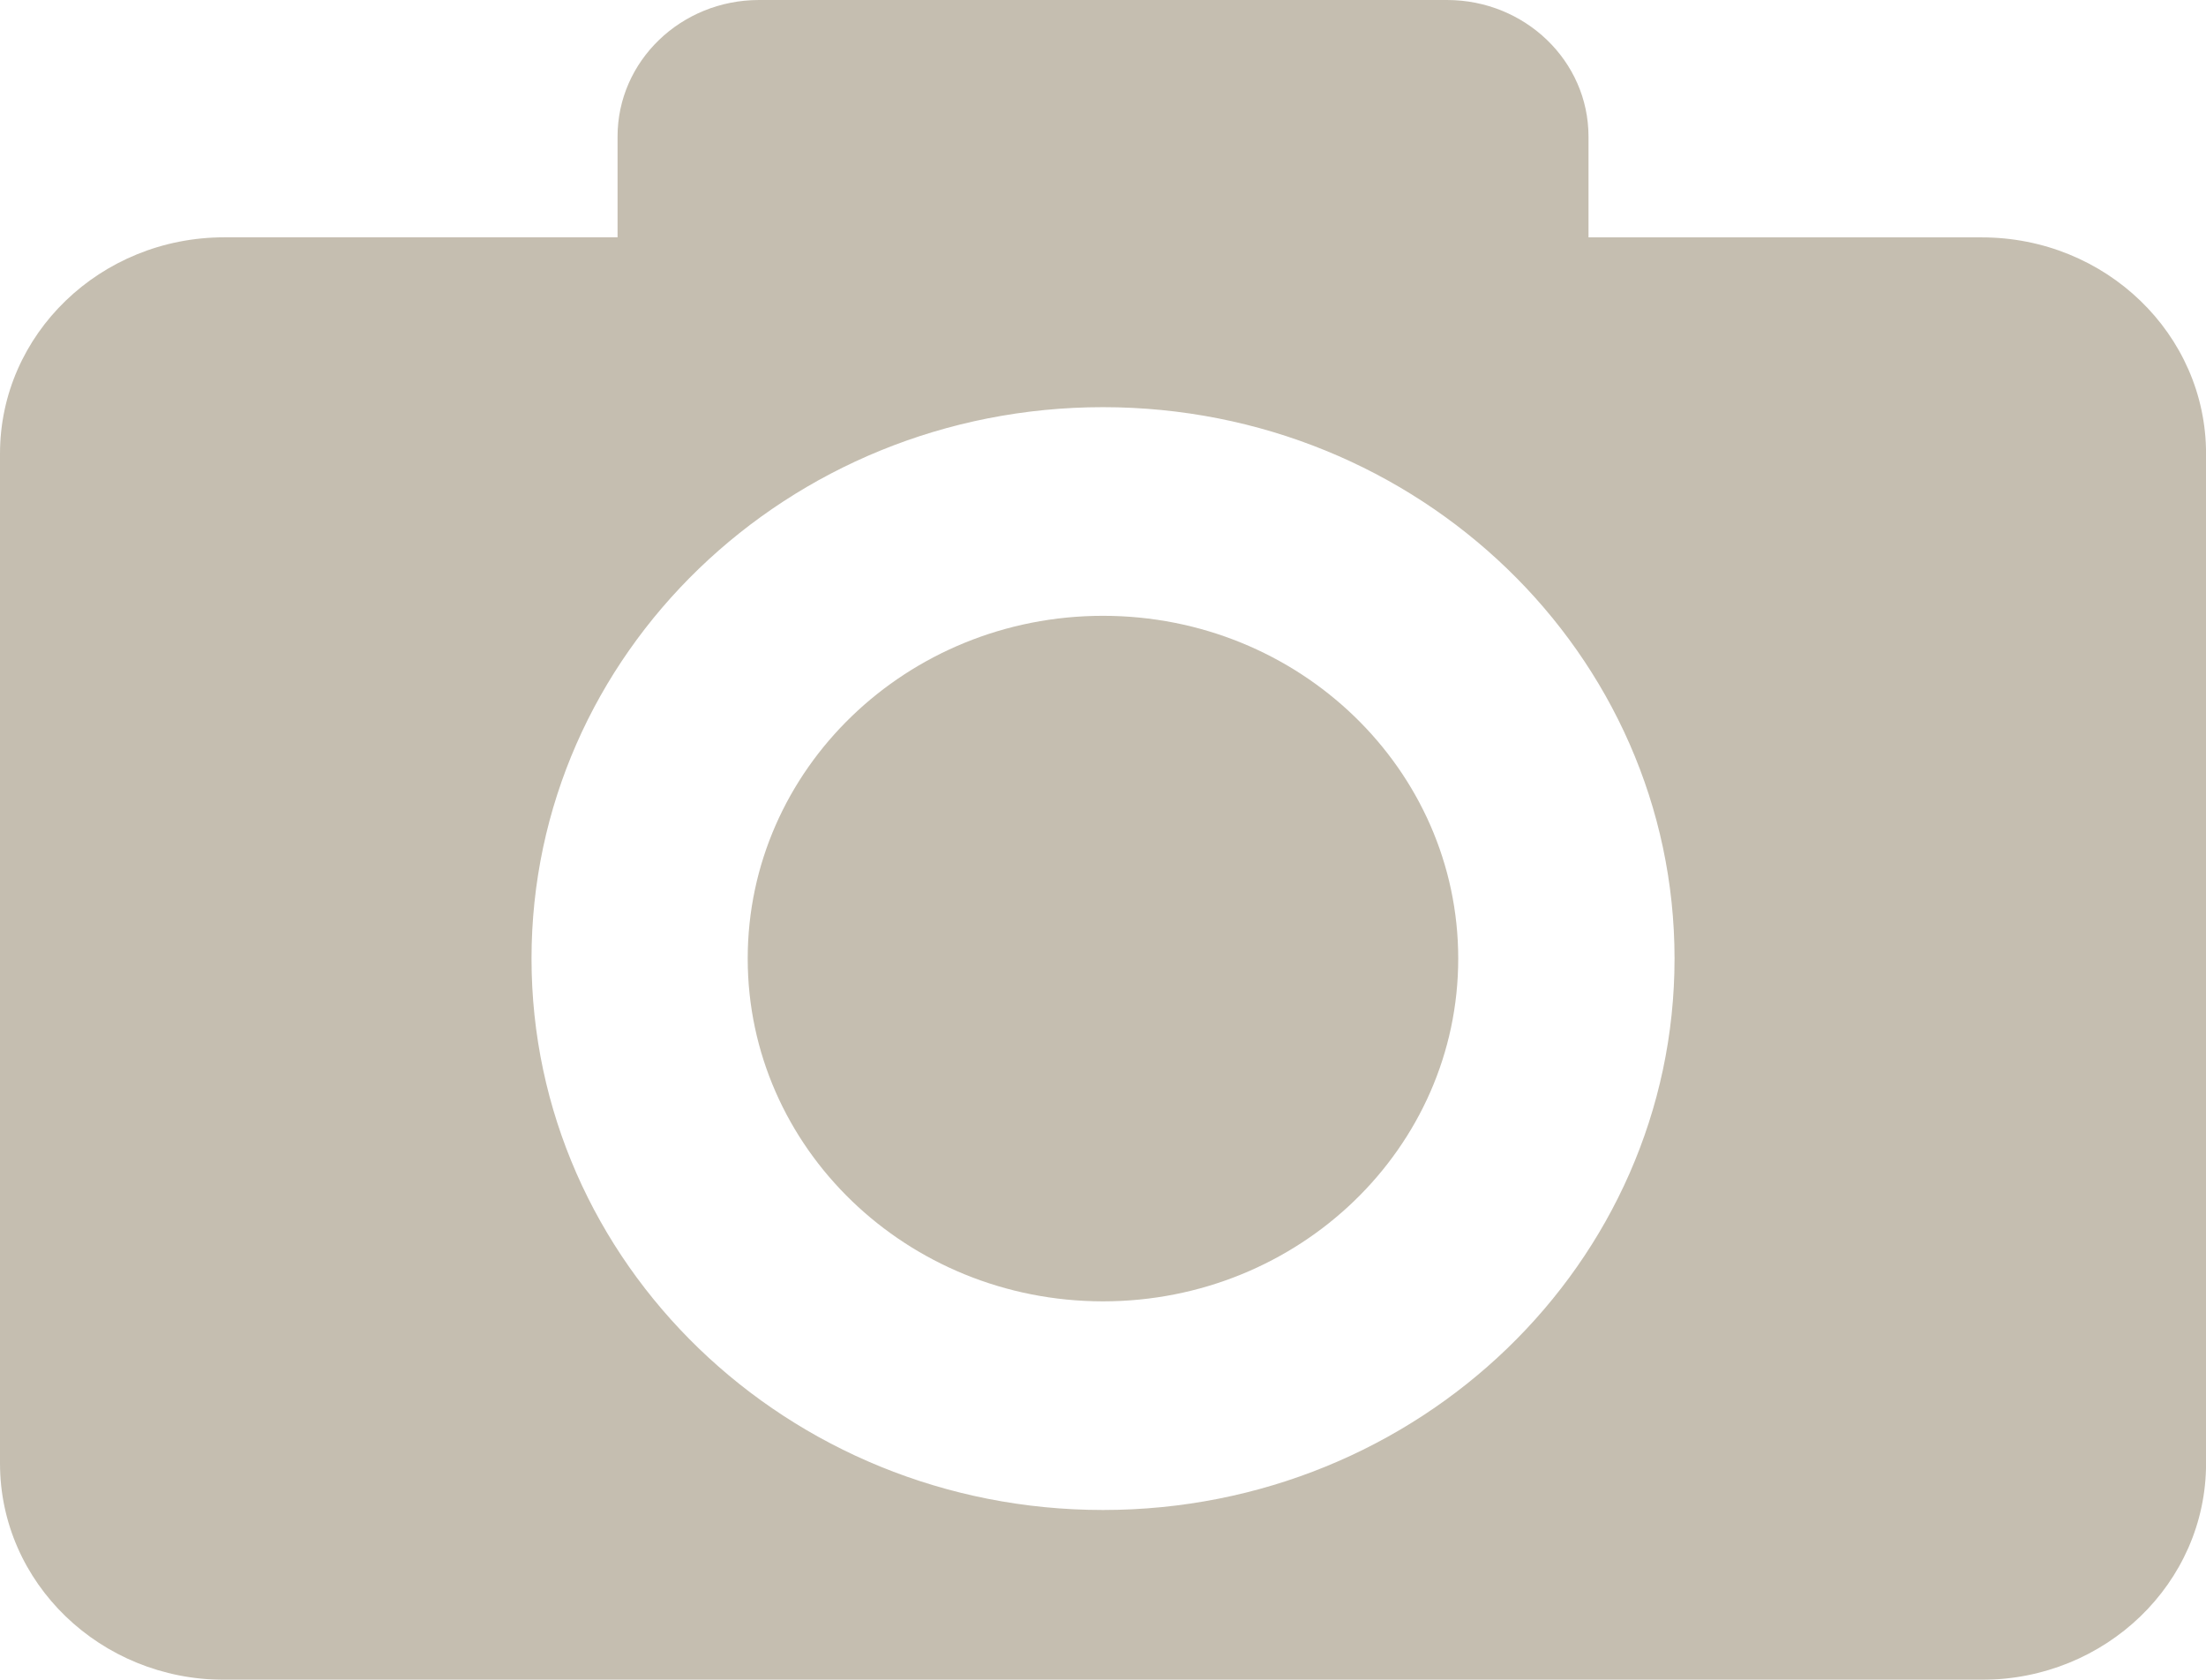 <?xml version="1.0" encoding="utf-8"?>
<!-- Generator: Adobe Illustrator 15.1.0, SVG Export Plug-In . SVG Version: 6.00 Build 0)  -->
<!DOCTYPE svg PUBLIC "-//W3C//DTD SVG 1.1//EN" "http://www.w3.org/Graphics/SVG/1.1/DTD/svg11.dtd">
<svg version="1.1" id="Ebene_1" xmlns="http://www.w3.org/2000/svg" xmlns:xlink="http://www.w3.org/1999/xlink" x="0px" y="0px"
	 width="36px" height="27.415px" viewBox="9 1 36 27.415" enable-background="new 9 1 36 27.415" xml:space="preserve">
<g>
	<g>
		<g>
			<defs>
				<rect id="SVGID_1_" x="9" y="1" width="36" height="27.415"/>
			</defs>
			<clipPath id="SVGID_2_">
				<use xlink:href="#SVGID_1_"  overflow="visible"/>
			</clipPath>
			<g clip-path="url(#SVGID_2_)">
				<g>
					<g>
						<defs>
							<rect id="SVGID_3_" x="9" y="1" width="36" height="27.415"/>
						</defs>
						<clipPath id="SVGID_4_">
							<use xlink:href="#SVGID_3_"  overflow="visible"/>
						</clipPath>
						<g clip-path="url(#SVGID_4_)">
							<g>
								<g opacity="0.5">
									<g>
										<defs>
											<rect id="SVGID_5_" width="54" height="29.415"/>
										</defs>
										<clipPath id="SVGID_6_">
											<use xlink:href="#SVGID_5_"  overflow="visible"/>
										</clipPath>
										<path clip-path="url(#SVGID_6_)" fill="#8B7E62" d="M21.202,16.644c0-3.089,2.597-5.594,5.798-5.594
											c3.202,0,5.797,2.505,5.797,5.594c0,3.09-2.595,5.594-5.797,5.594C23.799,22.237,21.202,19.733,21.202,16.644 M9,8.404
											c0-1.95,1.639-3.531,3.66-3.531h6.418V3.228c0-1.23,1.033-2.228,2.309-2.228h11.226c1.275,0,2.31,0.997,2.31,2.228v1.646
											h6.418c2.022,0,3.66,1.581,3.66,3.531v16.478c0,1.951-1.638,3.531-3.66,3.531H12.66c-2.021,0-3.66-1.58-3.66-3.531V8.404z
											 M17.674,16.644c0,4.972,4.176,8.999,9.326,8.999c5.15,0,9.327-4.027,9.327-8.999c0-4.97-4.177-8.999-9.327-8.999
											C21.85,7.645,17.674,11.674,17.674,16.644"/>
									</g>
								</g>
							</g>
						</g>
					</g>
				</g>
			</g>
		</g>
	</g>
</g>
</svg>
